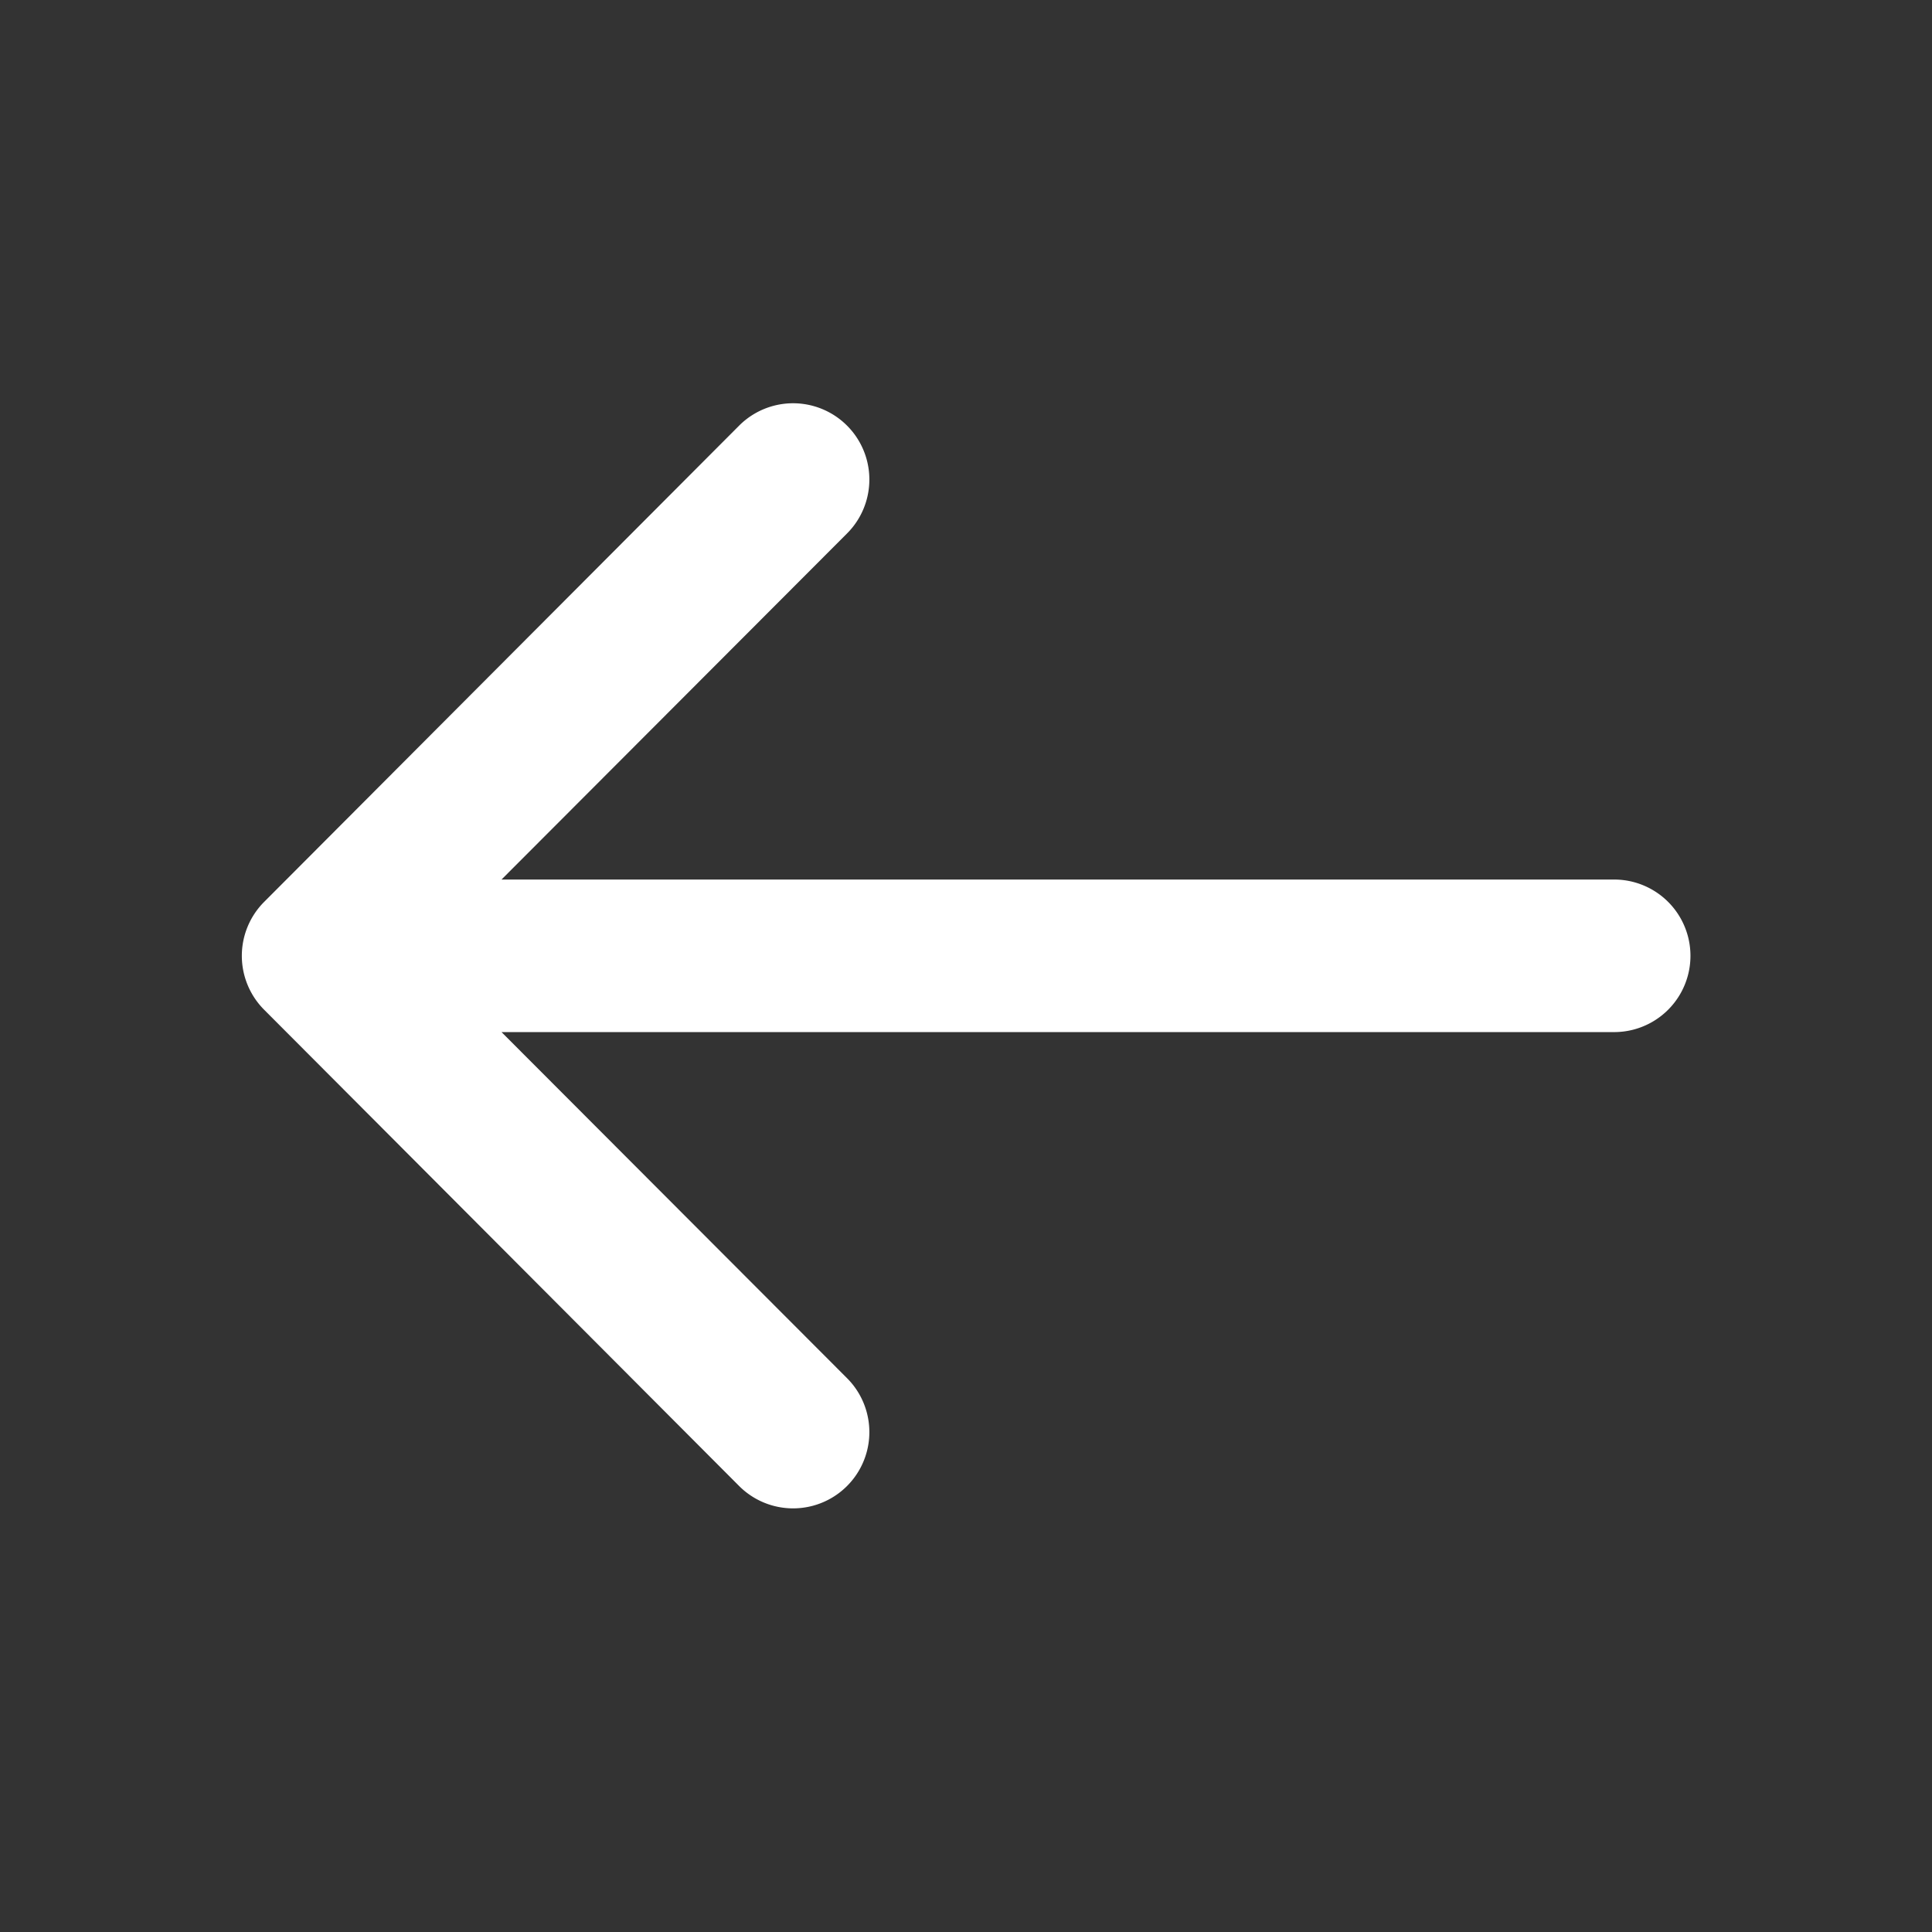 <svg xmlns="http://www.w3.org/2000/svg" id="Group_6640" width="24" height="24" data-name="Group 6640" viewBox="0 0 24 24">
    <rect x="0" y="0" width="24" height="24" fill="#333333" stroke="none"/>
    <defs>
        <style>
            .cls-1{fill:none}.cls-2{fill:#fff}
        </style>
    </defs>
    <path id="Rectangle_936" d="M0 0h24v24H0z" class="cls-1" data-name="Rectangle 936"/>
    <path id="Path_679" d="M1179.276 929.538l5.905 5.921a.947.947 0 1 0 1.342-1.338l-4.293-4.3h13.822a.947.947 0 1 0 0-1.895h-13.822l4.293-4.3a.947.947 0 0 0-1.342-1.338l-5.905 5.921a.948.948 0 0 0 0 1.329z" class="cls-2" data-name="Path 679" transform="translate(-1176 -917)"/>
</svg>
